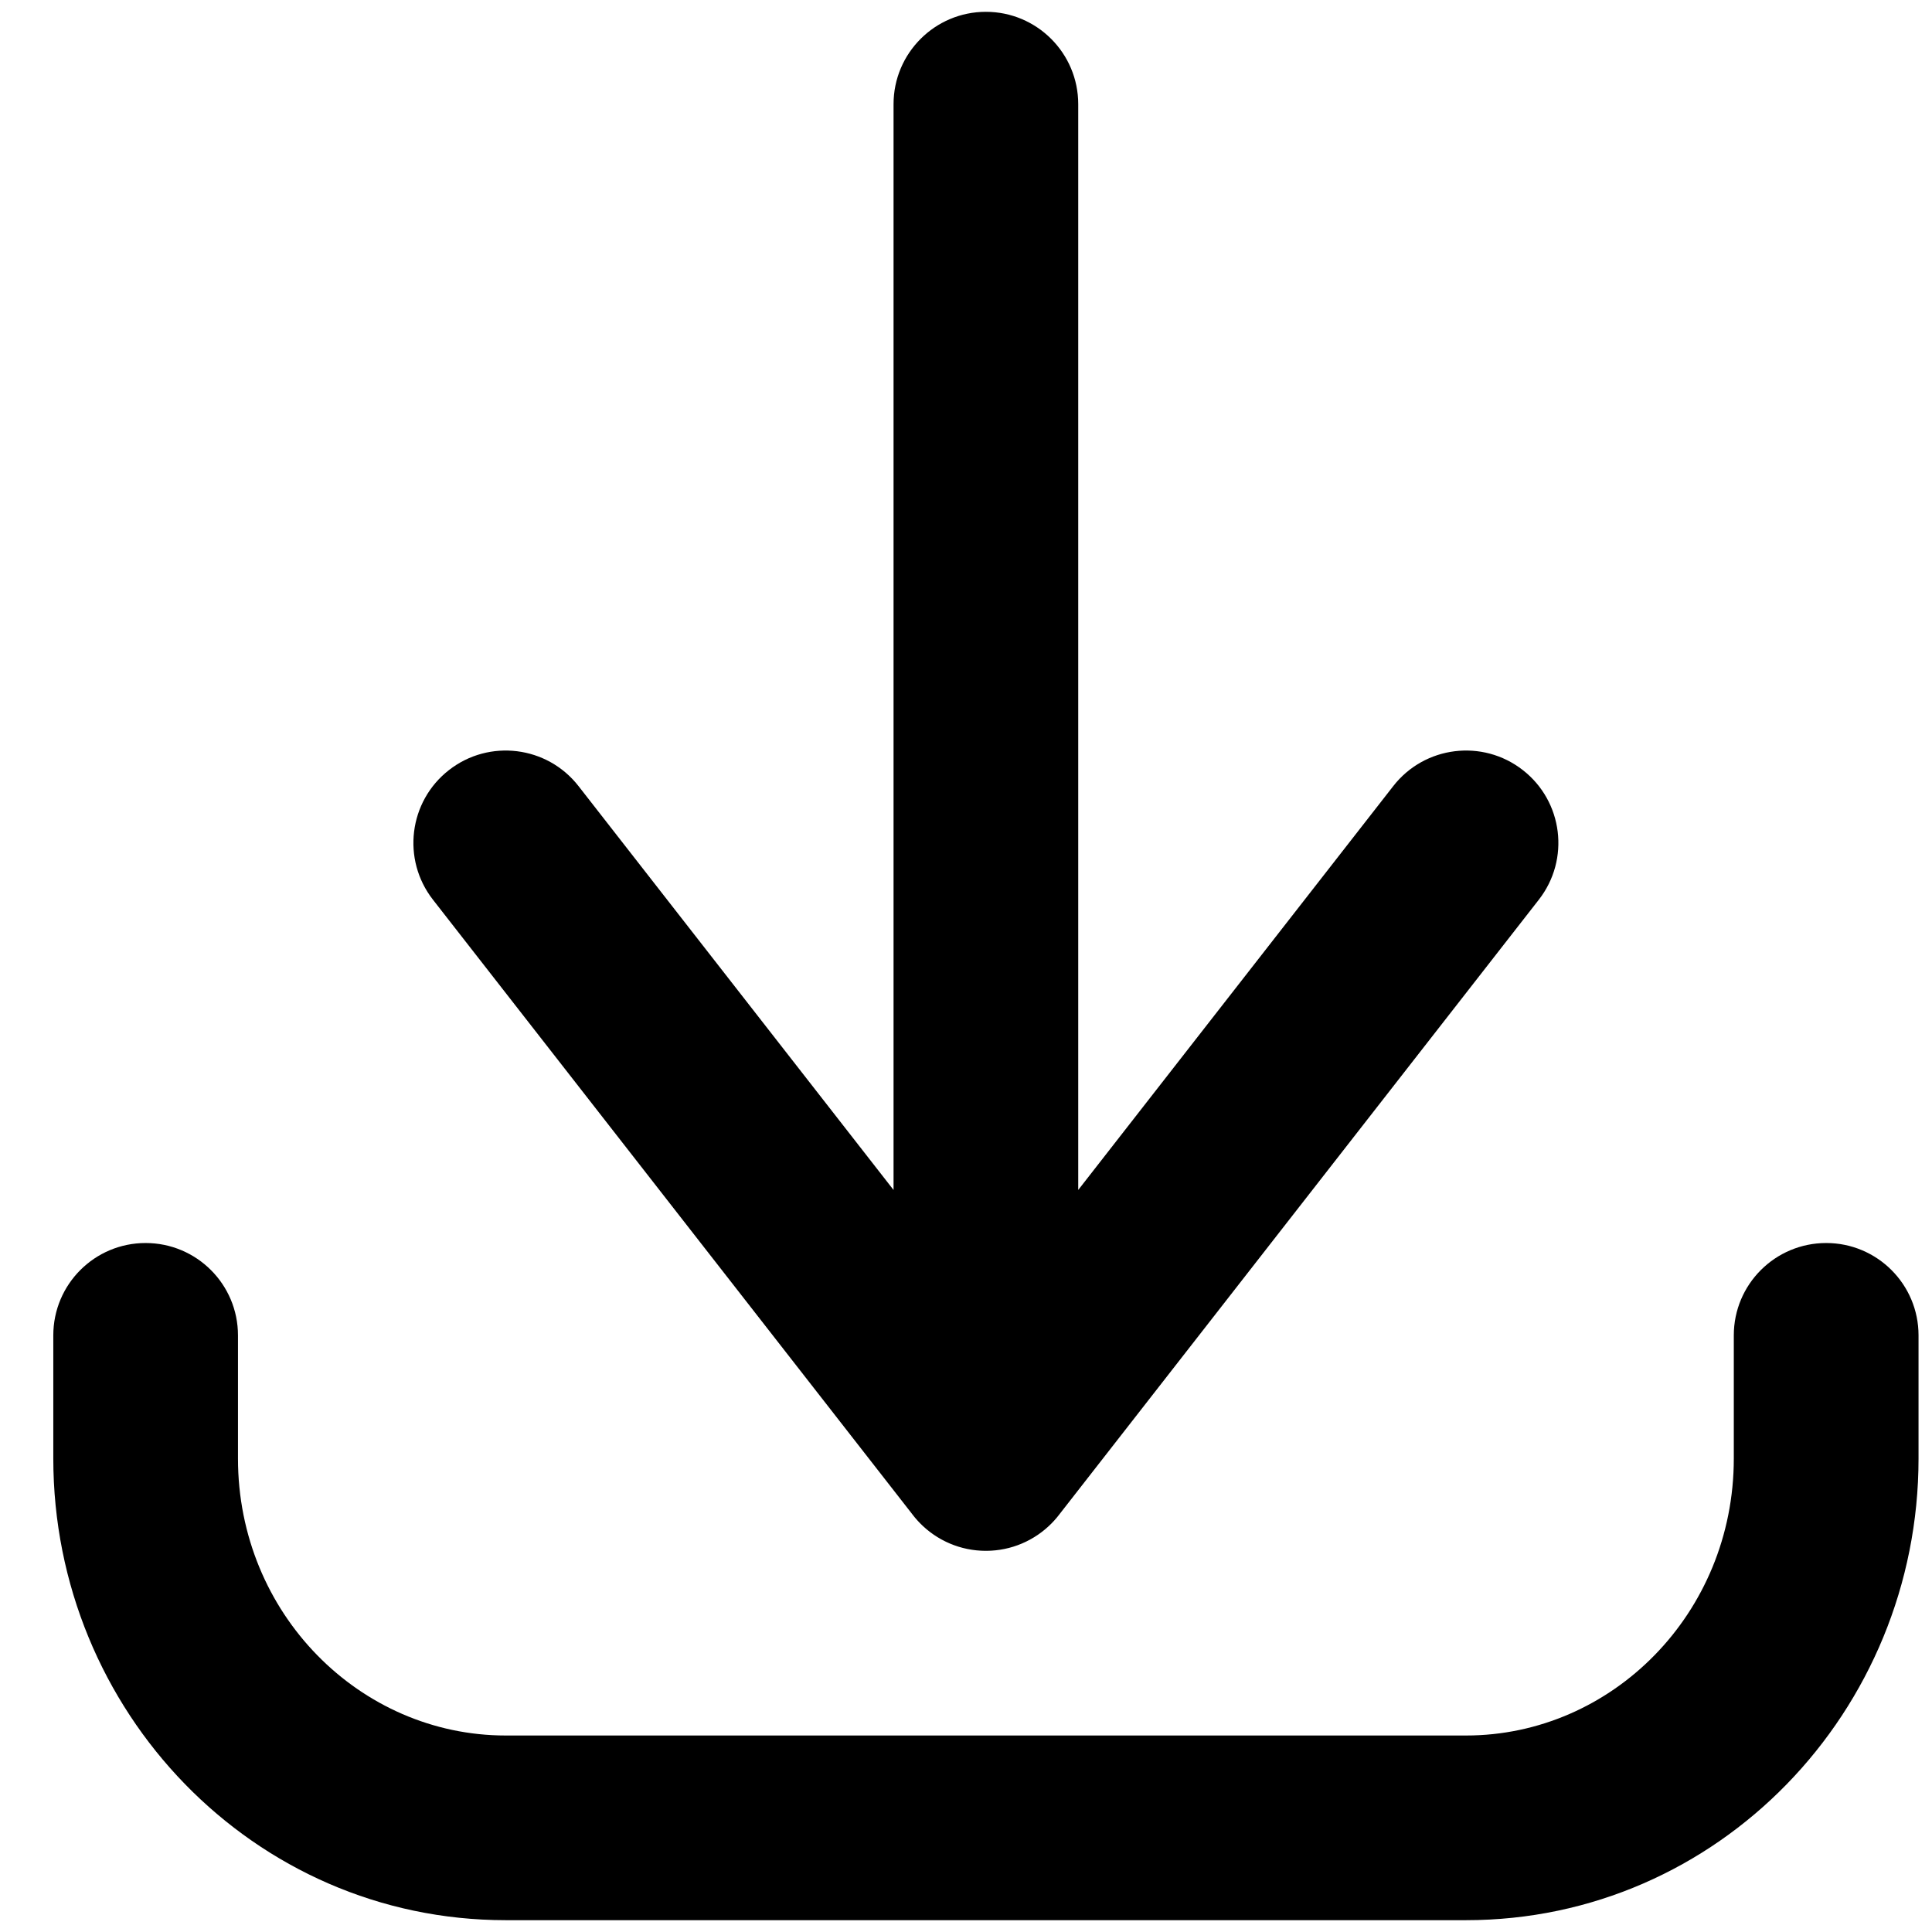 <svg width="34" height="34" viewBox="0 0 34 34" fill="none" xmlns="http://www.w3.org/2000/svg">
<path d="M4.188 23.5C4.188 22.602 3.46 21.875 2.562 21.875C1.665 21.875 0.938 22.602 0.938 23.5H4.188ZM33.763 23.5C33.763 22.602 33.035 21.875 32.138 21.875C31.24 21.875 30.512 22.602 30.512 23.5H33.763ZM16.069 24.667C15.517 25.375 15.643 26.396 16.351 26.948C17.058 27.5 18.079 27.374 18.631 26.666L16.069 24.667ZM27.081 15.833C27.633 15.125 27.507 14.104 26.799 13.552C26.092 13 25.071 13.126 24.519 13.834L27.081 15.833ZM16.069 26.666C16.621 27.374 17.642 27.5 18.349 26.948C19.057 26.396 19.183 25.375 18.631 24.667L16.069 26.666ZM10.181 13.834C9.629 13.126 8.608 13 7.901 13.552C7.193 14.104 7.067 15.125 7.619 15.833L10.181 13.834ZM15.725 25.667C15.725 26.564 16.453 27.292 17.35 27.292C18.247 27.292 18.975 26.564 18.975 25.667H15.725ZM18.975 1.833C18.975 0.936 18.247 0.208 17.35 0.208C16.453 0.208 15.725 0.936 15.725 1.833H18.975ZM0.938 23.5V25.667H4.188V23.5H0.938ZM0.938 25.667C0.938 30.115 4.464 33.792 8.9 33.792V30.542C6.336 30.542 4.188 28.398 4.188 25.667H0.938ZM8.9 33.792H25.8V30.542H8.9V33.792ZM25.8 33.792C30.236 33.792 33.763 30.115 33.763 25.667H30.512C30.512 28.398 28.364 30.542 25.8 30.542V33.792ZM33.763 25.667V23.5H30.512V25.667H33.763ZM18.631 26.666L27.081 15.833L24.519 13.834L16.069 24.667L18.631 26.666ZM18.631 24.667L10.181 13.834L7.619 15.833L16.069 26.666L18.631 24.667ZM18.975 25.667V1.833H15.725V25.667H18.975Z" fill="black"/>
</svg>
